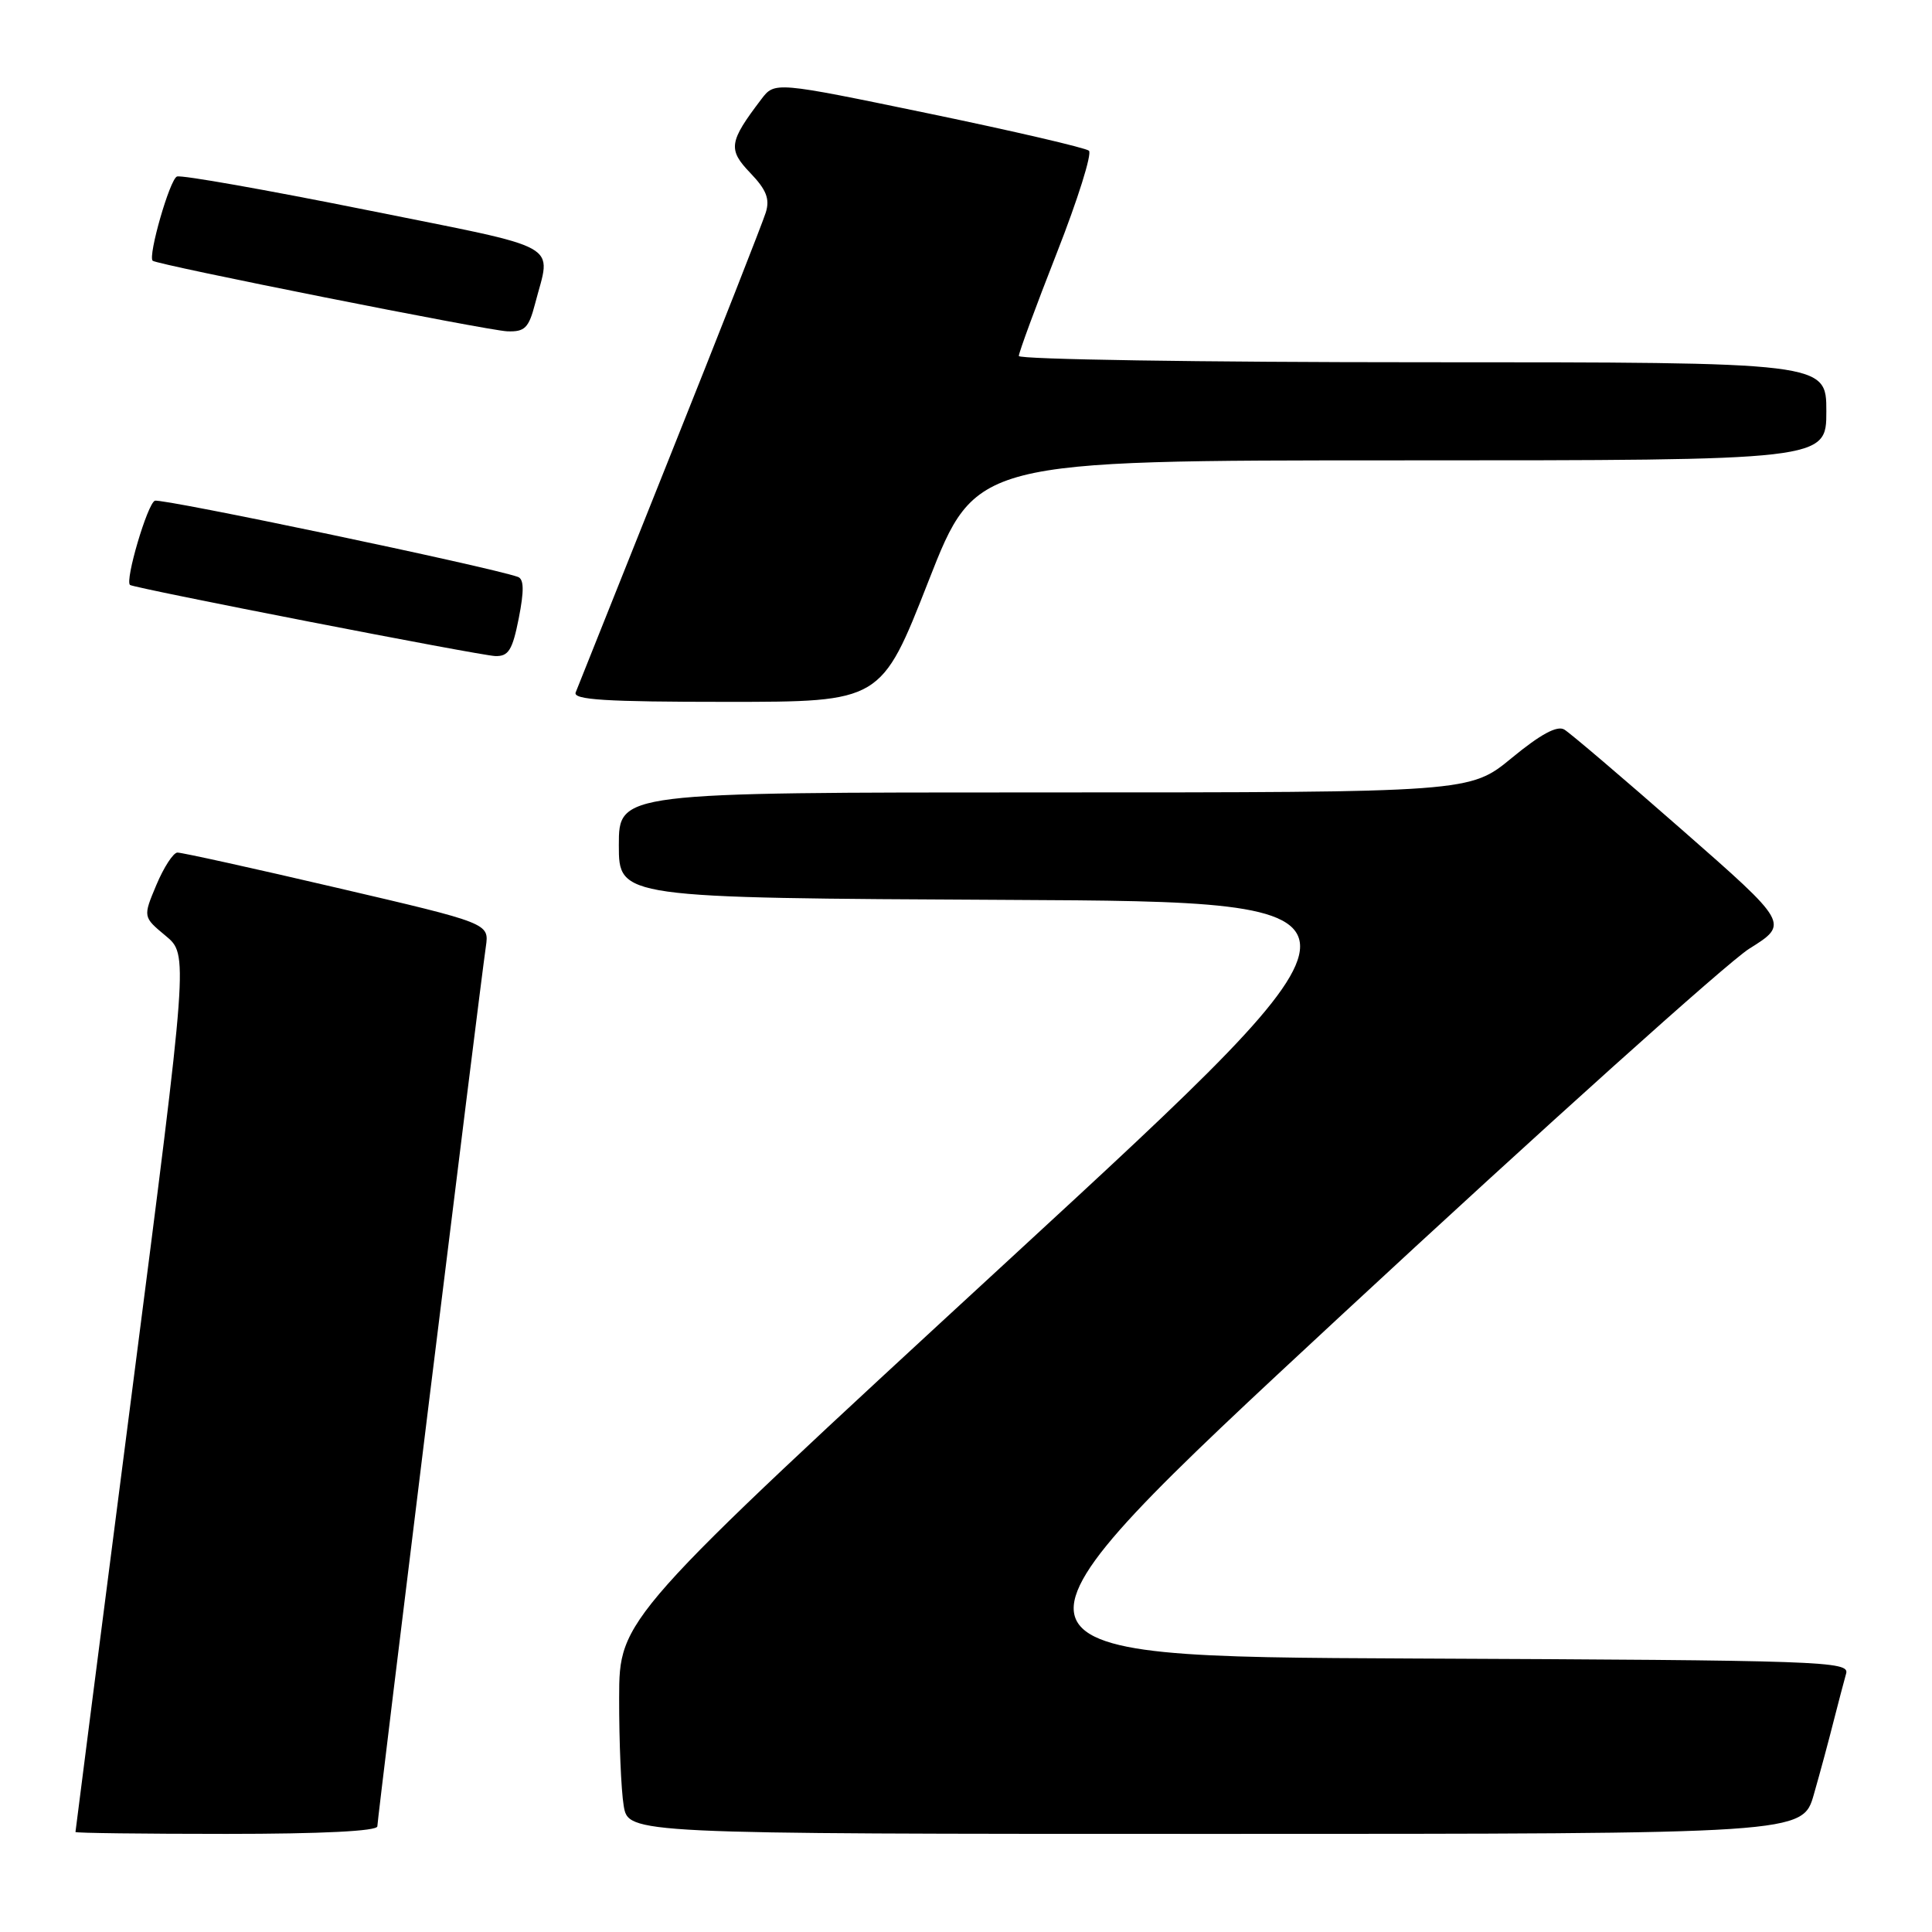 <?xml version="1.0" encoding="UTF-8" standalone="no"?>
<!DOCTYPE svg PUBLIC "-//W3C//DTD SVG 1.1//EN" "http://www.w3.org/Graphics/SVG/1.1/DTD/svg11.dtd" >
<svg xmlns="http://www.w3.org/2000/svg" xmlns:xlink="http://www.w3.org/1999/xlink" version="1.1" viewBox="0 0 256 256">
 <g >
 <path fill="currentColor"
d=" M 50.00 242.00 C 50.00 241.01 63.52 131.34 64.38 125.42 C 64.82 122.34 64.82 122.34 44.66 117.64 C 33.57 115.05 24.05 112.95 23.50 112.97 C 22.95 113.00 21.70 114.93 20.72 117.26 C 18.94 121.50 18.94 121.50 21.95 124.00 C 24.96 126.50 24.96 126.50 17.48 184.50 C 13.37 216.40 10.00 242.61 10.00 242.75 C 10.00 242.89 19.00 243.00 30.00 243.00 C 42.64 243.00 50.00 242.63 50.00 242.00 Z  M 240.35 237.75 C 241.18 234.86 242.36 230.47 242.98 228.00 C 243.61 225.53 244.35 222.72 244.62 221.76 C 245.10 220.12 241.72 220.00 187.06 219.76 C 128.99 219.50 128.99 219.50 177.75 174.26 C 204.56 149.39 228.88 127.54 231.78 125.71 C 237.07 122.40 237.07 122.40 222.87 109.95 C 215.06 103.10 208.05 97.13 207.28 96.67 C 206.33 96.10 204.13 97.29 200.33 100.42 C 194.77 105.00 194.77 105.00 138.39 105.00 C 82.00 105.00 82.00 105.00 82.00 111.99 C 82.00 118.98 82.00 118.98 133.58 119.24 C 185.16 119.50 185.16 119.50 133.61 167.00 C 82.06 214.50 82.06 214.50 82.04 225.00 C 82.03 230.78 82.30 237.19 82.64 239.25 C 83.26 243.00 83.26 243.00 161.06 243.00 C 238.86 243.00 238.86 243.00 240.35 237.75 Z  M 123.03 77.00 C 129.30 61.00 129.30 61.00 185.65 61.00 C 242.00 61.00 242.00 61.00 242.00 54.50 C 242.00 48.00 242.00 48.00 188.50 48.00 C 159.07 48.00 135.00 47.62 135.00 47.17 C 135.00 46.71 137.27 40.56 140.04 33.50 C 142.81 26.45 144.72 20.36 144.29 19.97 C 143.85 19.59 134.31 17.37 123.07 15.04 C 102.65 10.81 102.65 10.81 100.87 13.16 C 96.58 18.80 96.43 19.80 99.42 22.92 C 101.55 25.14 102.03 26.36 101.47 28.16 C 101.07 29.45 95.36 44.00 88.76 60.50 C 82.17 77.00 76.55 91.06 76.28 91.75 C 75.89 92.73 80.29 93.00 96.27 93.00 C 116.76 93.00 116.76 93.00 123.03 77.00 Z  M 68.74 81.92 C 69.46 78.25 69.43 76.73 68.62 76.44 C 64.78 75.09 21.44 66.00 20.52 66.35 C 19.54 66.73 16.52 76.96 17.23 77.51 C 17.80 77.94 63.61 86.87 65.62 86.93 C 67.38 86.99 67.90 86.15 68.74 81.92 Z  M 70.90 40.25 C 73.03 32.02 75.08 33.16 48.50 27.81 C 35.30 25.16 24.03 23.16 23.45 23.39 C 22.50 23.74 19.58 33.93 20.23 34.55 C 20.79 35.08 64.62 43.80 67.21 43.90 C 69.54 43.99 70.06 43.46 70.90 40.25 Z "/>
</g>
</svg>